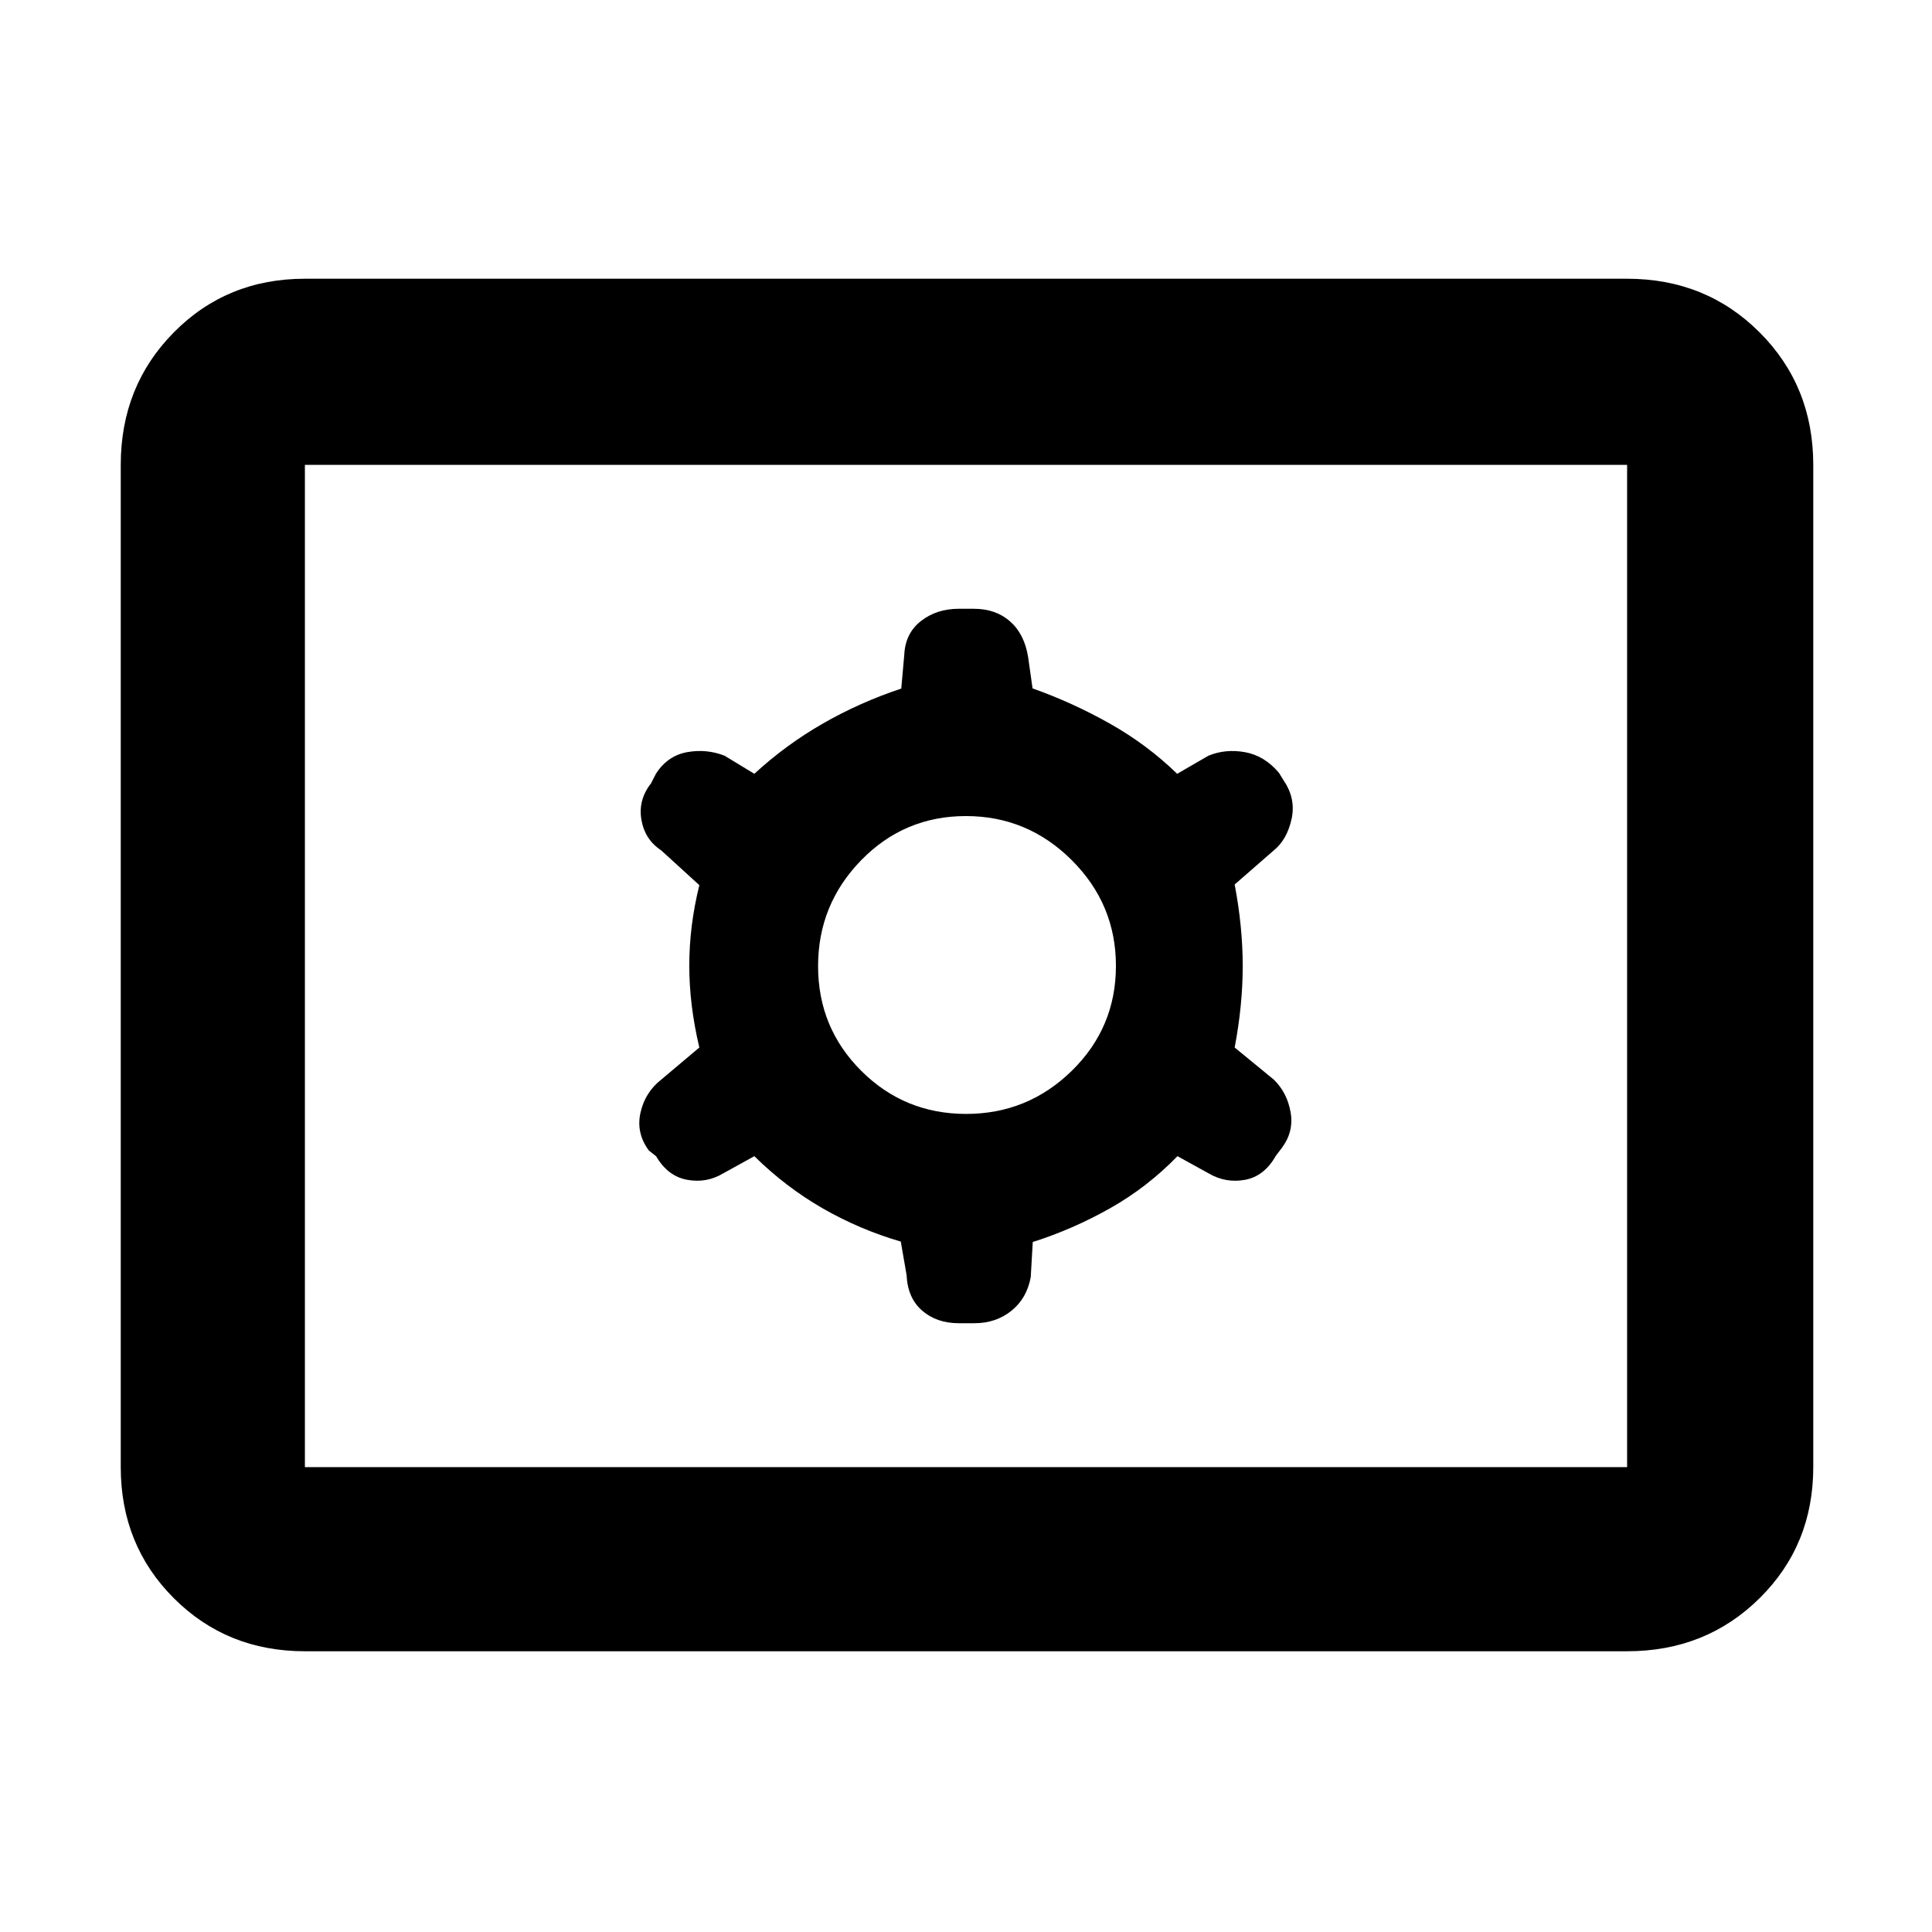 <svg xmlns="http://www.w3.org/2000/svg" height="48" viewBox="0 -960 960 960" width="48"><path d="M151.5-139.5q-38.77 0-65.13-26.37Q60-192.23 60-231v-498q0-39.18 26.37-65.84 26.36-26.66 65.13-26.66h657q39.18 0 65.84 26.66Q901-768.18 901-729v498q0 38.77-26.66 65.13-26.66 26.37-65.84 26.37h-657Zm0-91.5h657v-498h-657v498Zm223.33-154.5q15.55 15.33 33.9 25.89 18.36 10.56 38.87 16.55l2.88 16.65q.52 11.41 7.74 17.66 7.23 6.25 18.19 6.25h7.74q10.75 0 18.43-6.19 7.67-6.19 9.59-16.74l1-17.43q19.88-6.3 38.35-16.72Q570-370 585.08-385.5l15.41 8.5q8.51 5 18.12 3.25 9.61-1.75 15.36-11.97l3.03-3.97q6-8.1 4.28-17.73-1.71-9.63-8.28-16.08l-19.5-16q4-21 4-40.5t-4-40.5l19.5-17q6.5-5.31 8.75-15.42 2.25-10.1-3.75-19.02l-2.5-4.06q-7.16-8.48-16.83-10.24-9.67-1.76-18.19 1.74l-15.54 9Q570-590 551.52-600.42q-18.47-10.42-38.45-17.52l-2.21-15.64Q509-645 501.88-651.25q-7.12-6.25-17.95-6.25h-7.58q-10.92 0-18.72 6.08-7.8 6.08-8.3 16.75l-1.5 16.82q-20.74 6.9-39.1 17.46-18.35 10.56-33.9 24.89l-14.81-9q-9.02-3.5-18.63-1.75T326-575.66l-2.5 4.89q-6.5 8.28-4.78 18.12 1.71 9.84 9.78 15.15l19 17.33q-5 20.22-5 39.95 0 19.72 5 40.72l-19 16q-8 6.31-10.25 16.42-2.25 10.1 4.19 18.8l3.56 2.78q5.81 9.98 15.47 11.74 9.67 1.76 17.95-3.24l15.41-8.5Zm105.23-21q-30.64 0-52.1-21.4t-21.46-52.04q0-30.64 21.4-52.6t52.04-21.96q30.64 0 52.6 21.9t21.96 52.54q0 30.64-21.9 52.1t-52.54 21.46ZM151.5-231v-498 498Z"/></svg>
